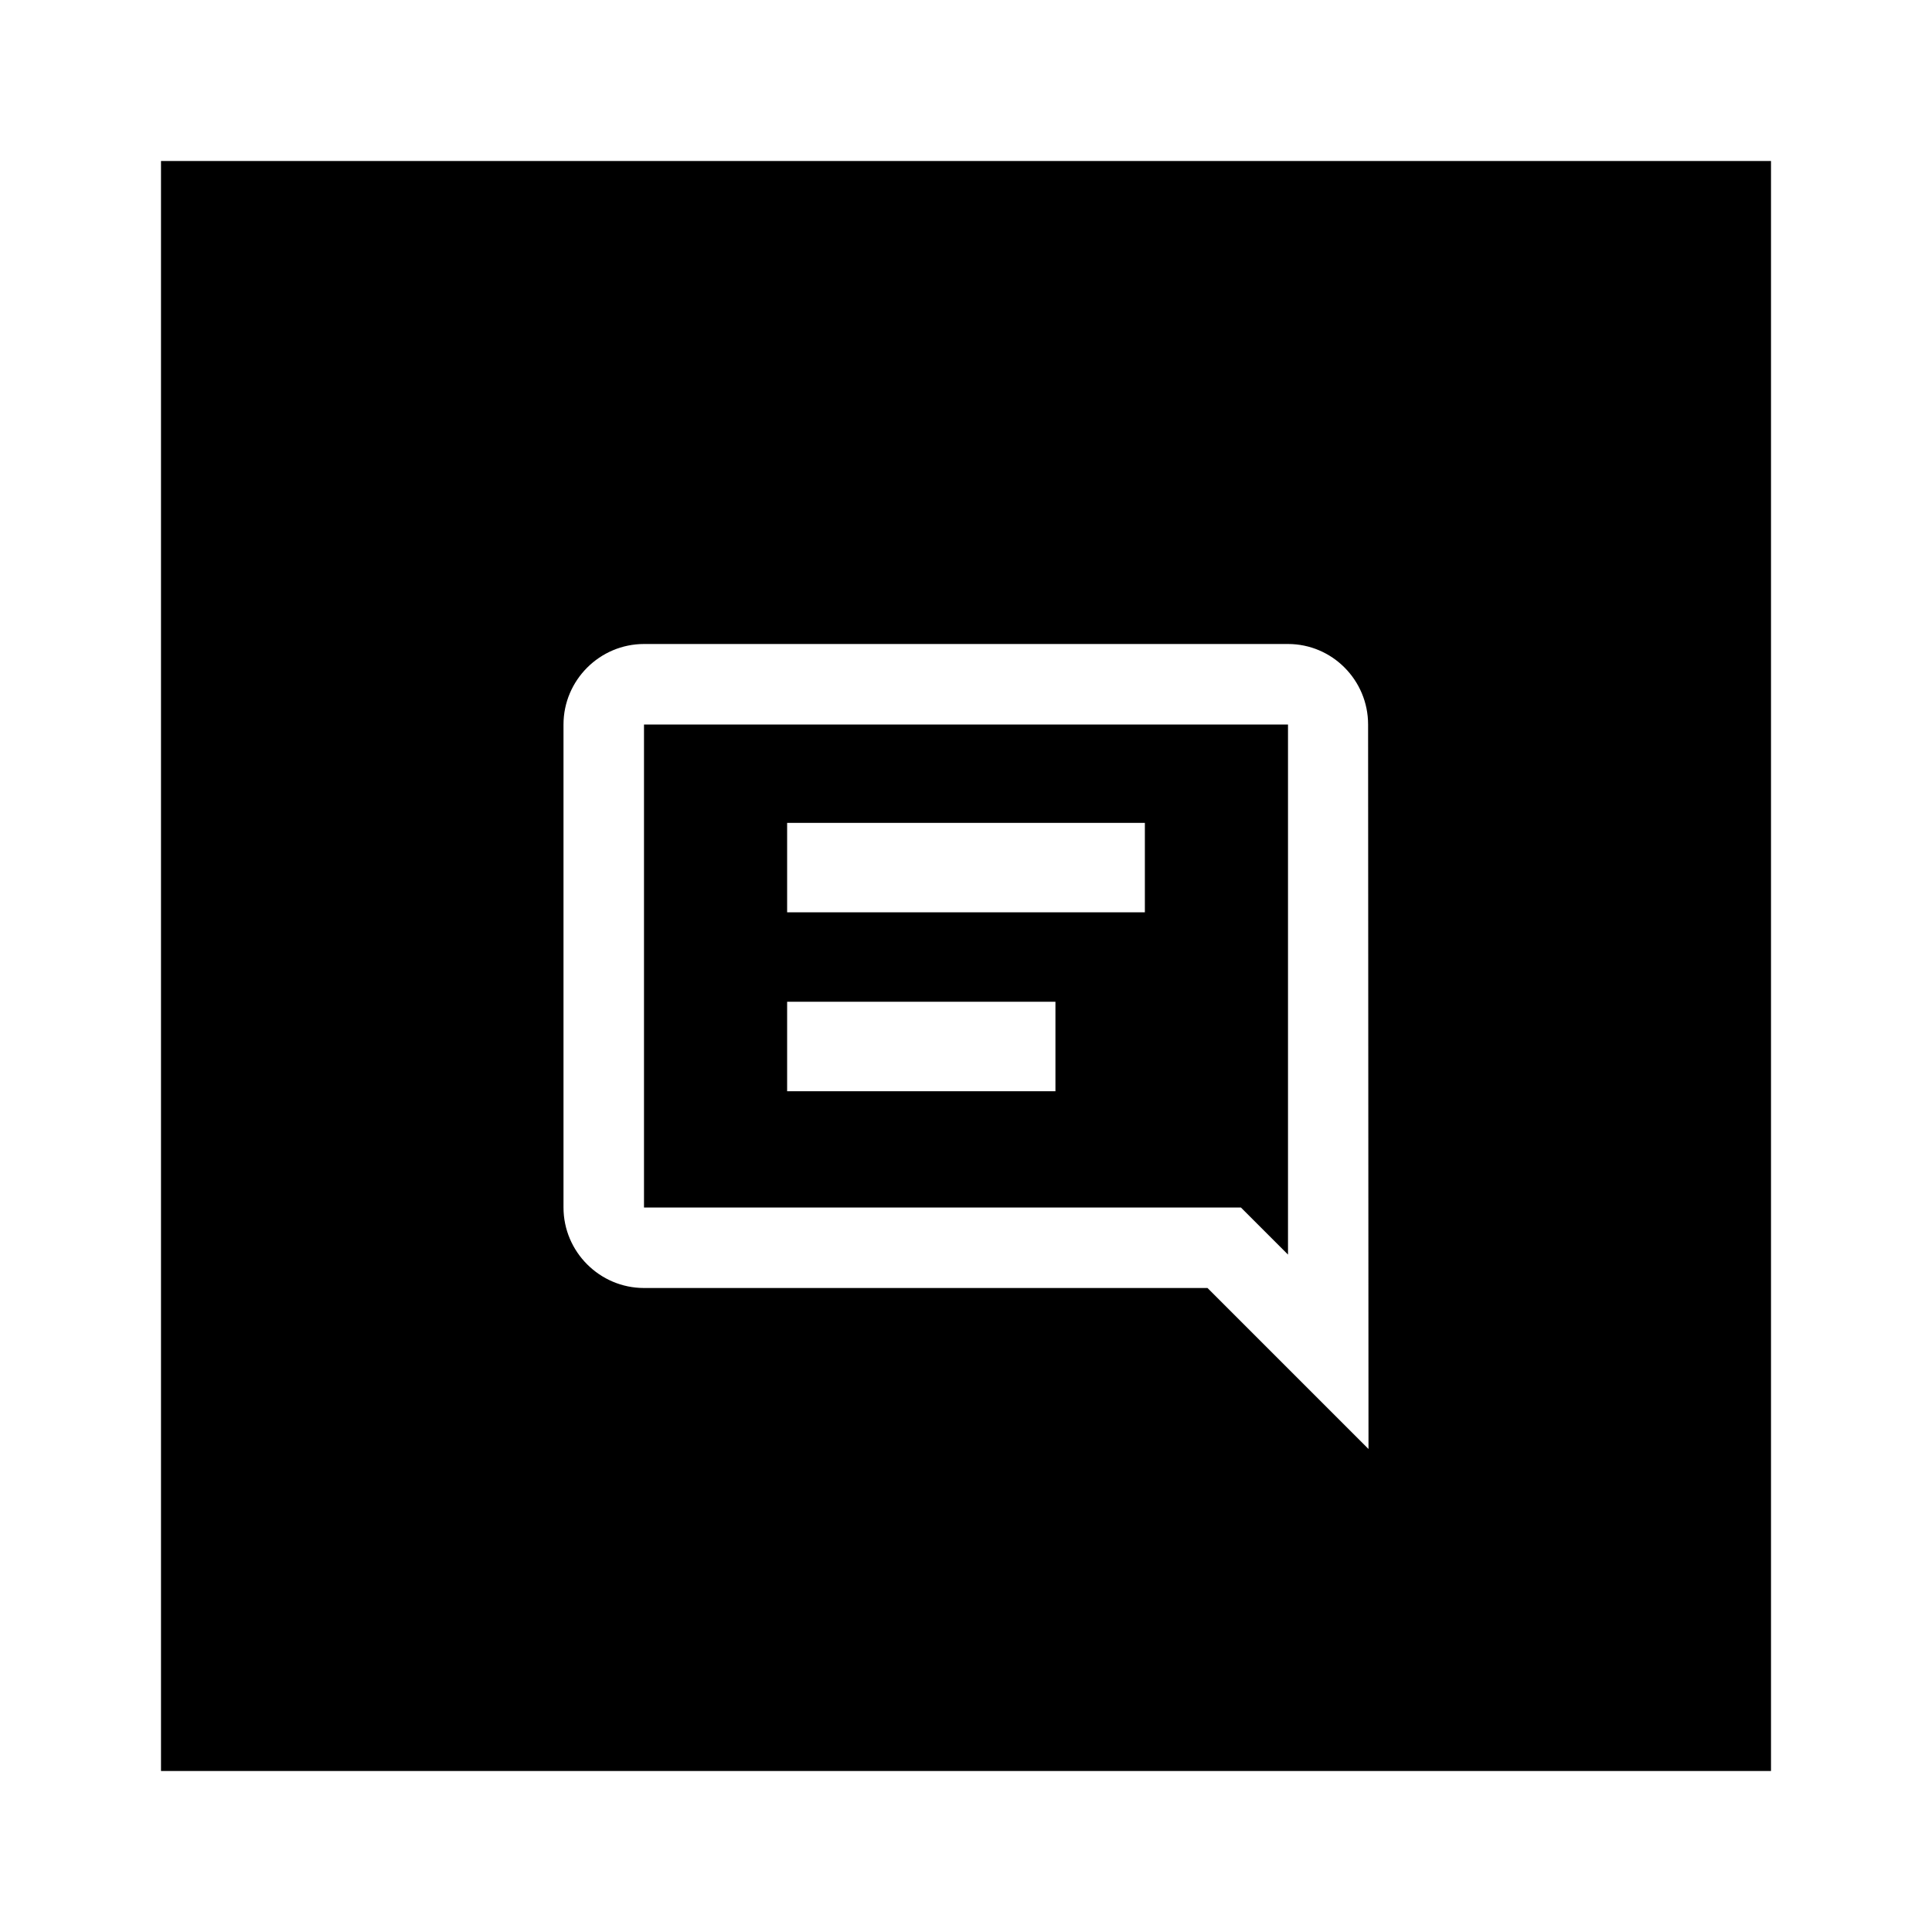 <svg width="24" height="24" viewBox="0 0 24 24" fill="none" xmlns="http://www.w3.org/2000/svg">
<rect width="24" height="24" fill="white"/>
<path fill-rule="evenodd" clip-rule="evenodd" d="M2 2H22V22H2V2ZM16.995 9C16.995 8.45 16.55 8 16 8H8C7.45 8 7 8.45 7 9V15C7 15.55 7.45 16 8 16H15L17 18L16.995 9ZM16 9V15.585L15.415 15H8V9H16ZM14.222 10.222H9.778V11.333H14.222V10.222ZM9.778 12.444H13.111V13.556H9.778V12.444Z" fill="black"/>
</svg>

